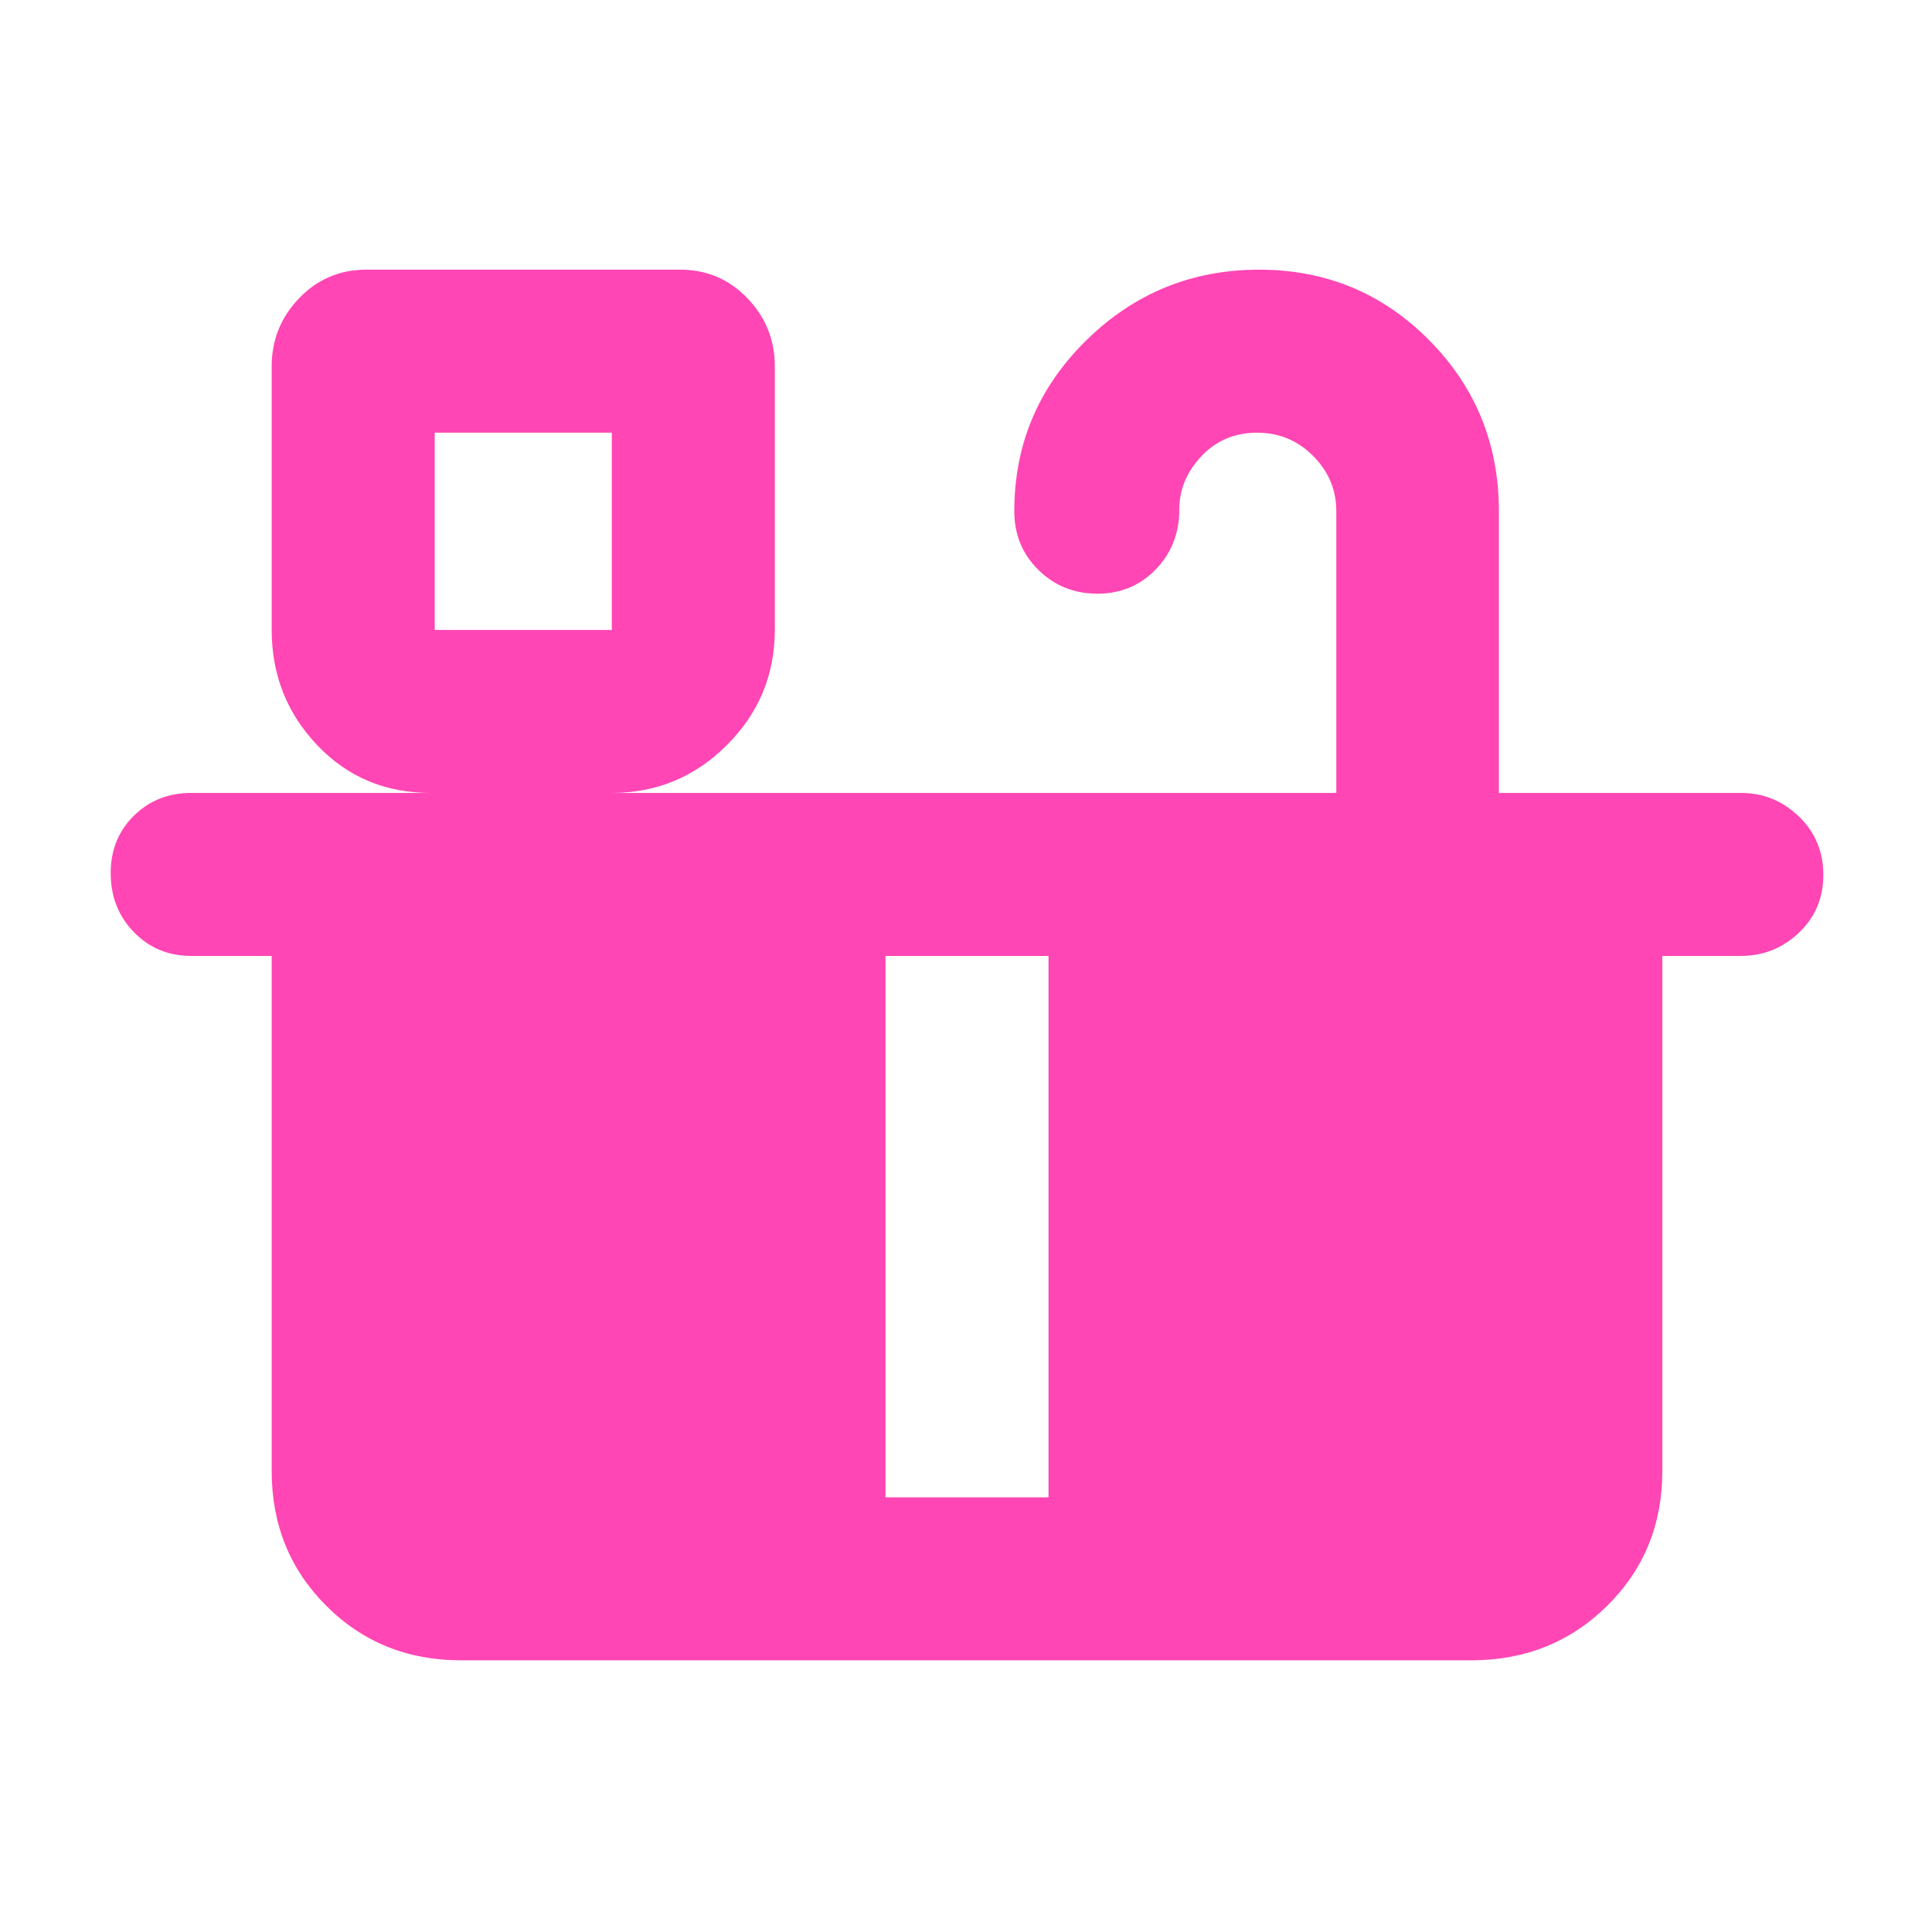 <svg xmlns="http://www.w3.org/2000/svg" height="48" viewBox="0 -960 960 960" width="48"><path fill="rgb(255, 70, 180)" d="M216-647h88v-98h-88v98Zm0 431h224v-269H216v269Zm305 0h224v-269H521v269Zm-305 0h529v-269H216v269Zm329.3-449q-17.3 0-29.3-11.79T504-706q0-49.75 35.76-84.88Q575.52-826 625.68-826q49.74 0 84.42 35 34.69 35 34.69 85v140H865q16.7 0 28.85 11.7 12.15 11.7 12.15 29t-12.15 28.8Q881.7-485 865-485h-39v256q0 39.8-27.39 66.9Q771.21-135 731-135H229q-39.8 0-66.9-27.1Q135-189.2 135-229v-256H95q-17 0-28.5-11.85T55-526.21q0-17.09 11.5-28.44Q78-566 95-566h119q-33.87 0-56.44-23.79Q135-613.59 135-647v-131q0-19.63 13.63-33.81Q162.25-826 182-826h156q19.75 0 33.38 14.19Q385-797.63 385-778v131q0 33.41-23.79 57.21Q337.41-566 304-566h360v-140q0-15.88-11.51-27.44T624.68-745q-16.71 0-27.7 11.69Q586-721.63 586-707q0 17.85-11.7 29.92-11.7 12.08-29 12.08ZM216-647h88-88Z"/></svg>